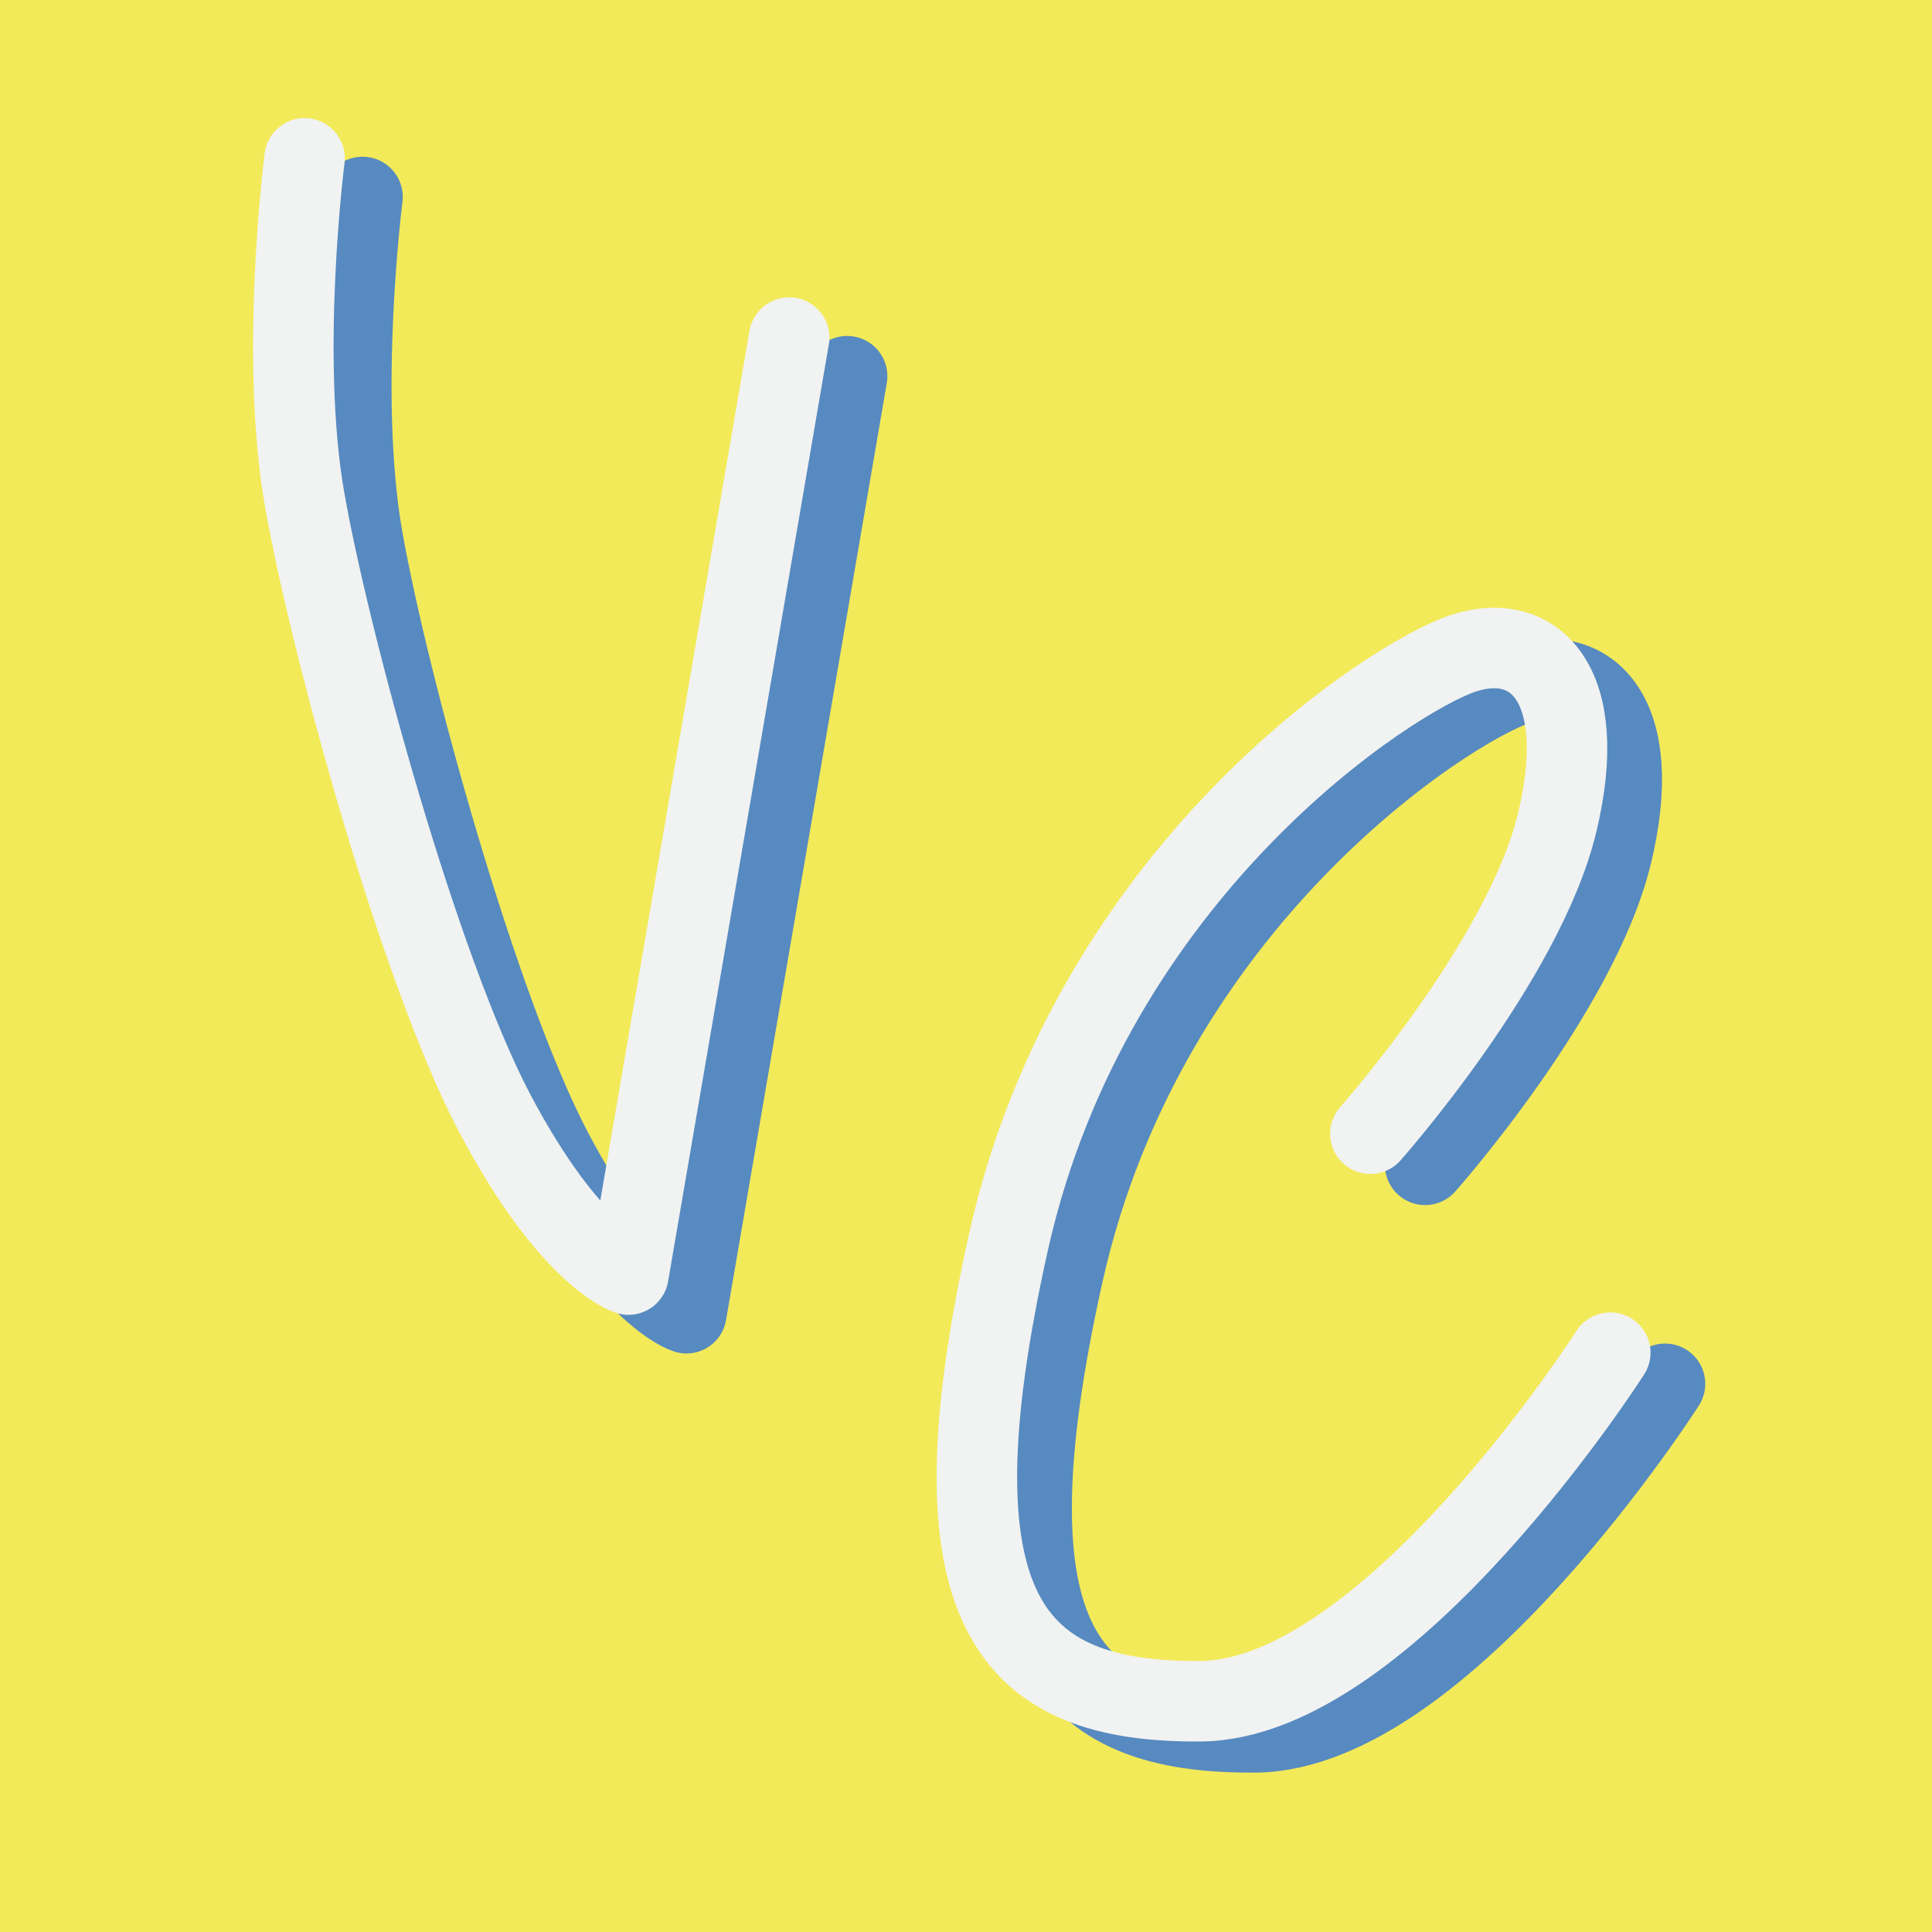 <?xml version="1.0" encoding="UTF-8"?><svg id="b" xmlns="http://www.w3.org/2000/svg" viewBox="0 0 72 72"><defs><style>.c{stroke:#578ac0;}.c,.d{fill:none;stroke-linecap:round;stroke-linejoin:round;stroke-width:3px;}.e{fill:#f3ea59;stroke-width:0px;}.d{stroke:#f1f2f2;}</style></defs><rect class="e" width="72" height="72"/><path class="c" d="M13.51,7.34s-.94,7.33,0,12.7,4.28,17.58,7.1,22.91,4.97,5.99,4.97,5.99l5.99-34.92"/><path class="c" d="M53.11,43.41s5.72-6.44,6.96-11.59-.83-7.18-3.48-6.32-13.88,8.09-16.97,21.96.13,17.15,7.15,17.1,15.28-12.99,15.28-12.99"/><path class="d" d="M11.35,5.9s-.94,7.33,0,12.7,4.28,17.58,7.1,22.91,4.97,5.99,4.97,5.99l5.99-34.92"/><path class="d" d="M51.07,42.25s5.72-6.44,6.96-11.59-.83-7.18-3.48-6.32-13.88,8.09-16.97,21.96.13,17.15,7.15,17.1,15.28-12.99,15.28-12.99"/></svg>
